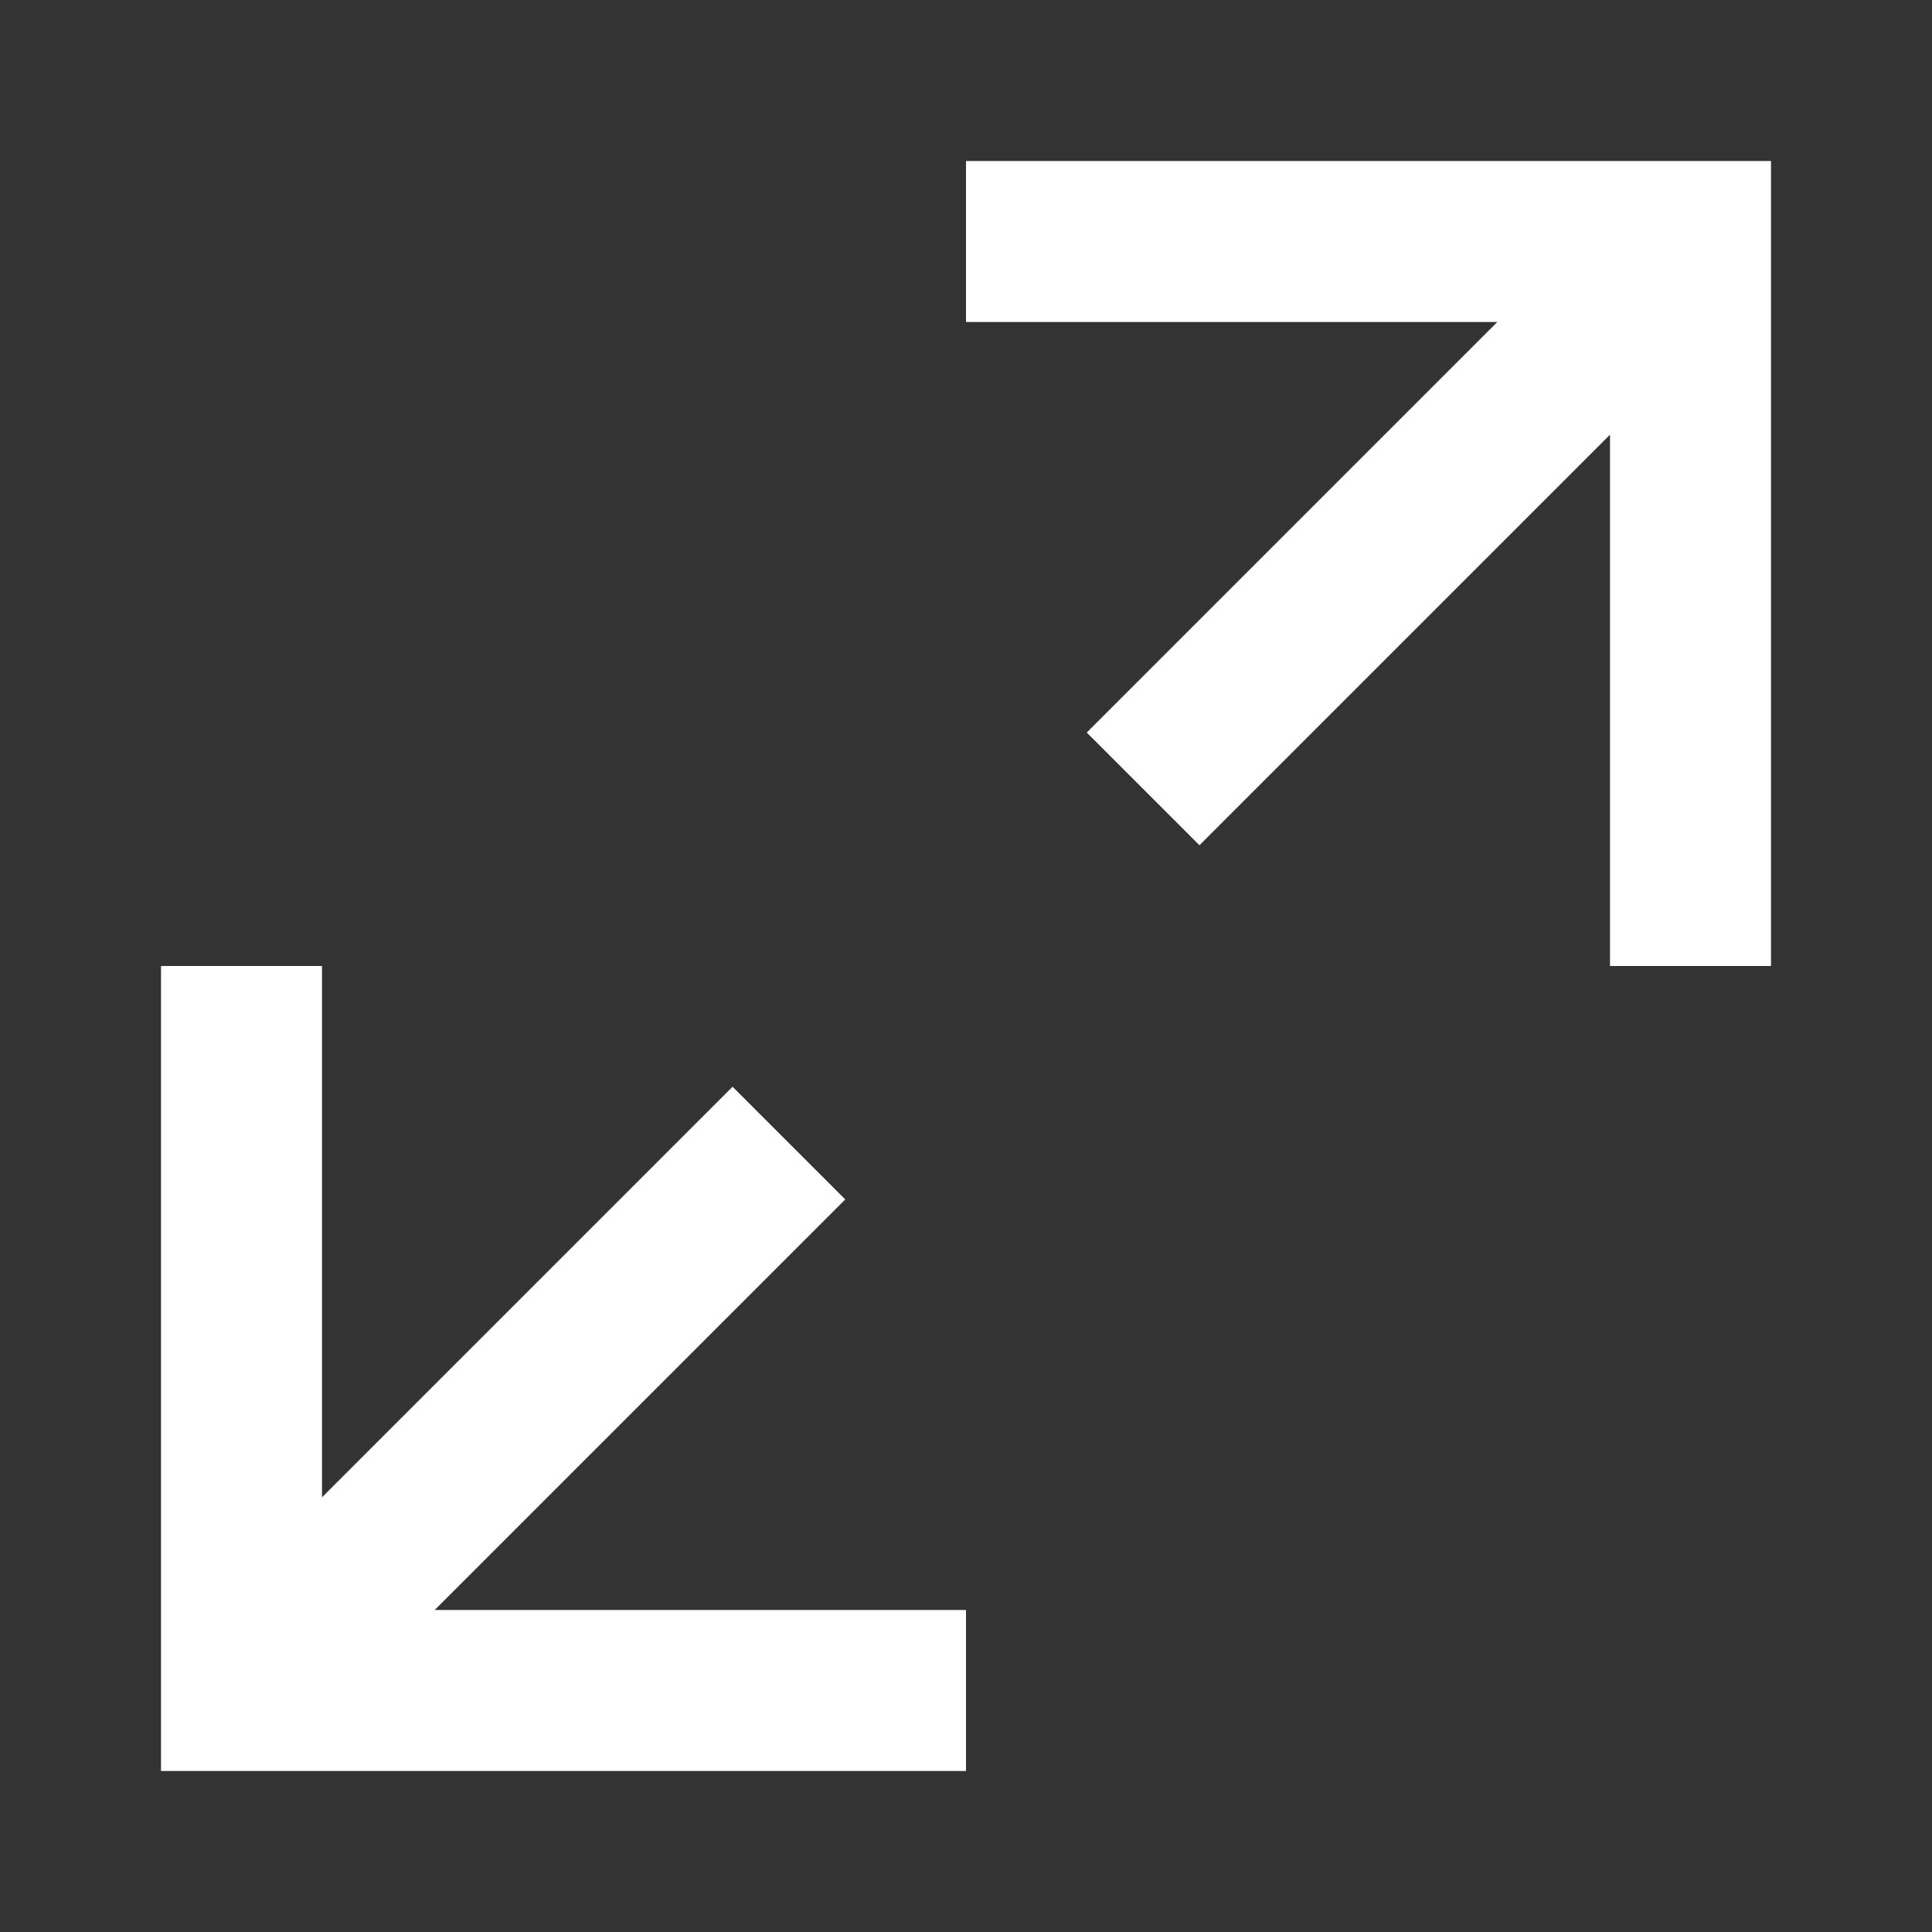 <?xml version="1.0" encoding="utf-8"?>
<!-- Generator: Adobe Illustrator 19.0.0, SVG Export Plug-In . SVG Version: 6.00 Build 0)  -->
<svg version="1.1" id="Layer_2" xmlns="http://www.w3.org/2000/svg" xmlns:xlink="http://www.w3.org/1999/xlink" x="0px" y="0px"
	 viewBox="0 0 24 24" style="enable-background:new 0 0 24 24;" xml:space="preserve">
<rect x="0" y="0" width="24" height="24" fill="#333333" stroke="none"/>
<rect id="XMLID_1_" x="0" y="0" style="fill:none;" width="24" height="24"/>
<polygon id="XMLID_2_" style="fill:#FFFFFF;" points="2,12 2,22 12,22 12,20 5.4,20 10.5,14.9 9.1,13.5 4,18.6 4,12 "/>
<polygon id="XMLID_3_" style="fill:#FFFFFF;" points="22,12 22,2 12,2 12,4 18.6,4 13.5,9.1 14.9,10.5 20,5.4 20,12 "/>
</svg>
